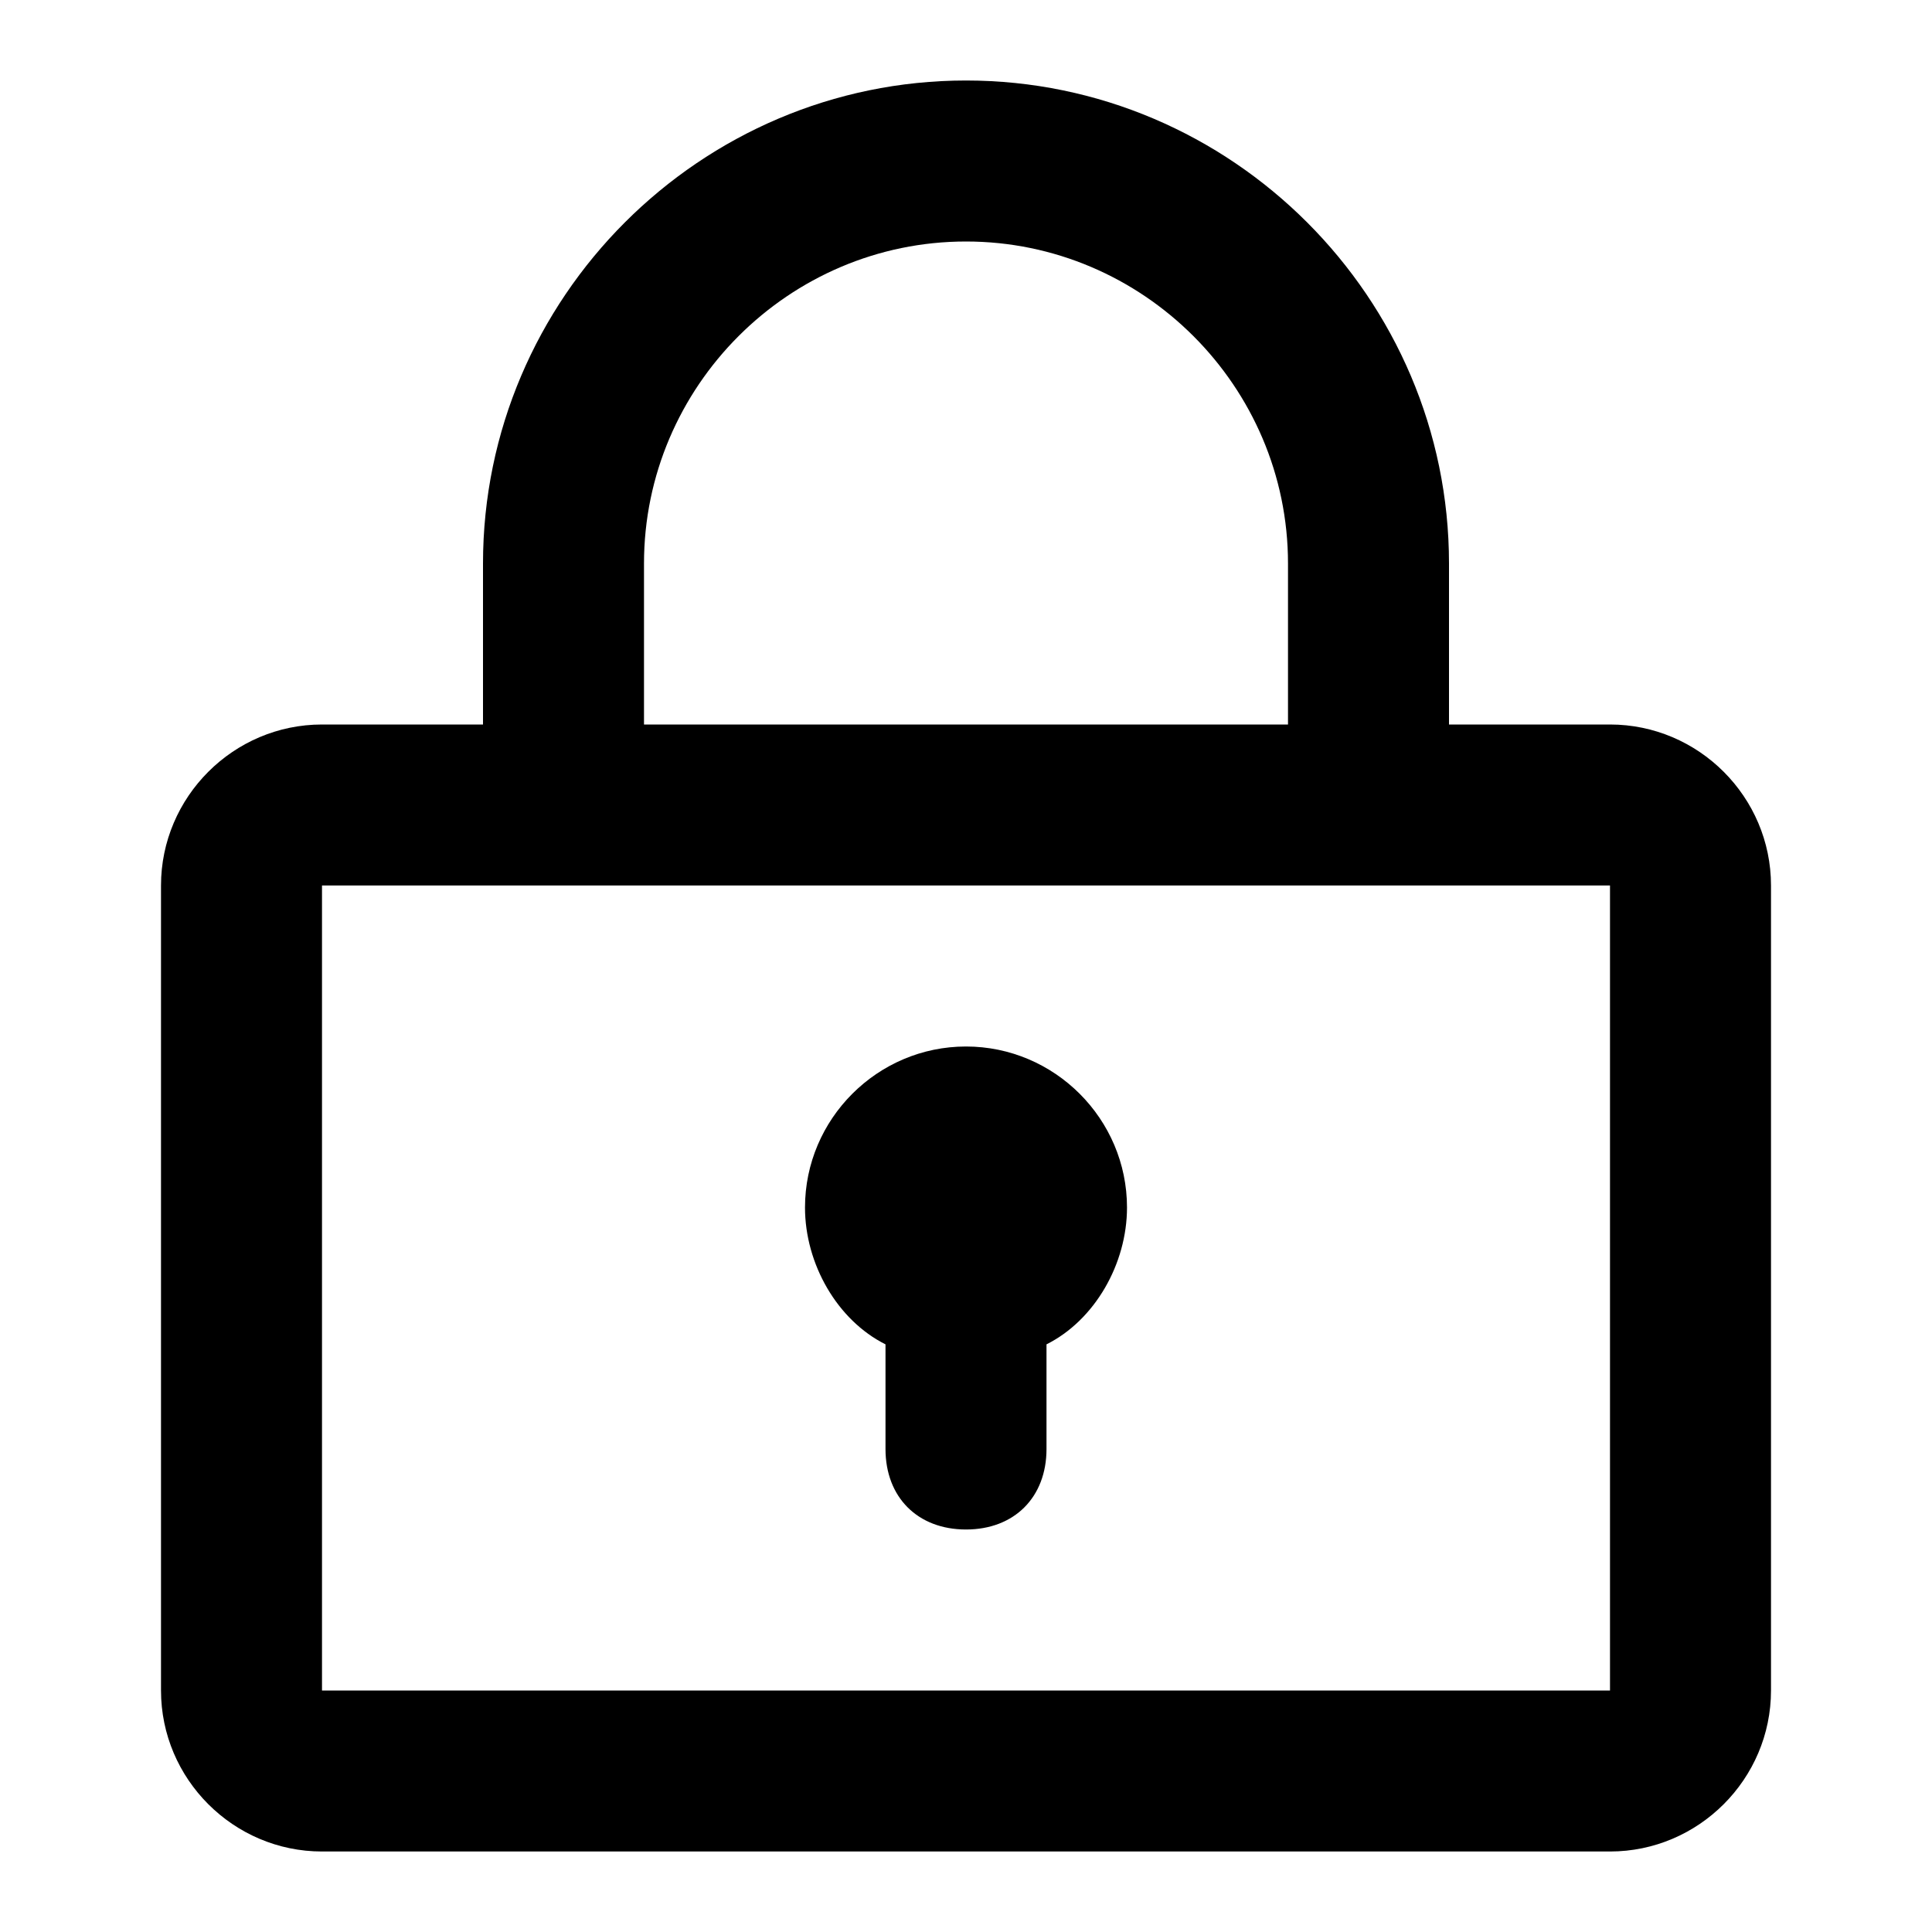 <?xml version="1.0" encoding="utf-8"?>
<!-- Generator: Adobe Illustrator 24.2.0, SVG Export Plug-In . SVG Version: 6.00 Build 0)  -->
<svg version="1.1" id="Layer_1" xmlns="http://www.w3.org/2000/svg" xmlns:xlink="http://www.w3.org/1999/xlink" x="0px" y="0px"
	 viewBox="0 0 24 24" style="enable-background:new 0 0 24 24;" xml:space="preserve">
<desc>Created with Sketch.</desc>
<g>
	<path d="M20,9h-2V7c0-3.3-2.7-6-6-6S6,3.7,6,7v2H4c-1.1,0-2,0.9-2,2v10c0,1.1,0.9,2,2,2h16c1.1,0,2-0.9,2-2V11C22,9.9,21.1,9,20,9z
		 M8,7c0-2.2,1.8-4,4-4c2.2,0,4,1.8,4,4v2H8V7z M20,21H4l0-10h0h16V21z"/>
	<path d="M11,16.7V18c0,0.6,0.4,1,1,1s1-0.4,1-1v-1.3c0.6-0.3,1-1,1-1.7c0-1.1-0.9-2-2-2s-2,0.9-2,2C10,15.7,10.4,16.4,11,16.7z"/>
</g>
</svg>
